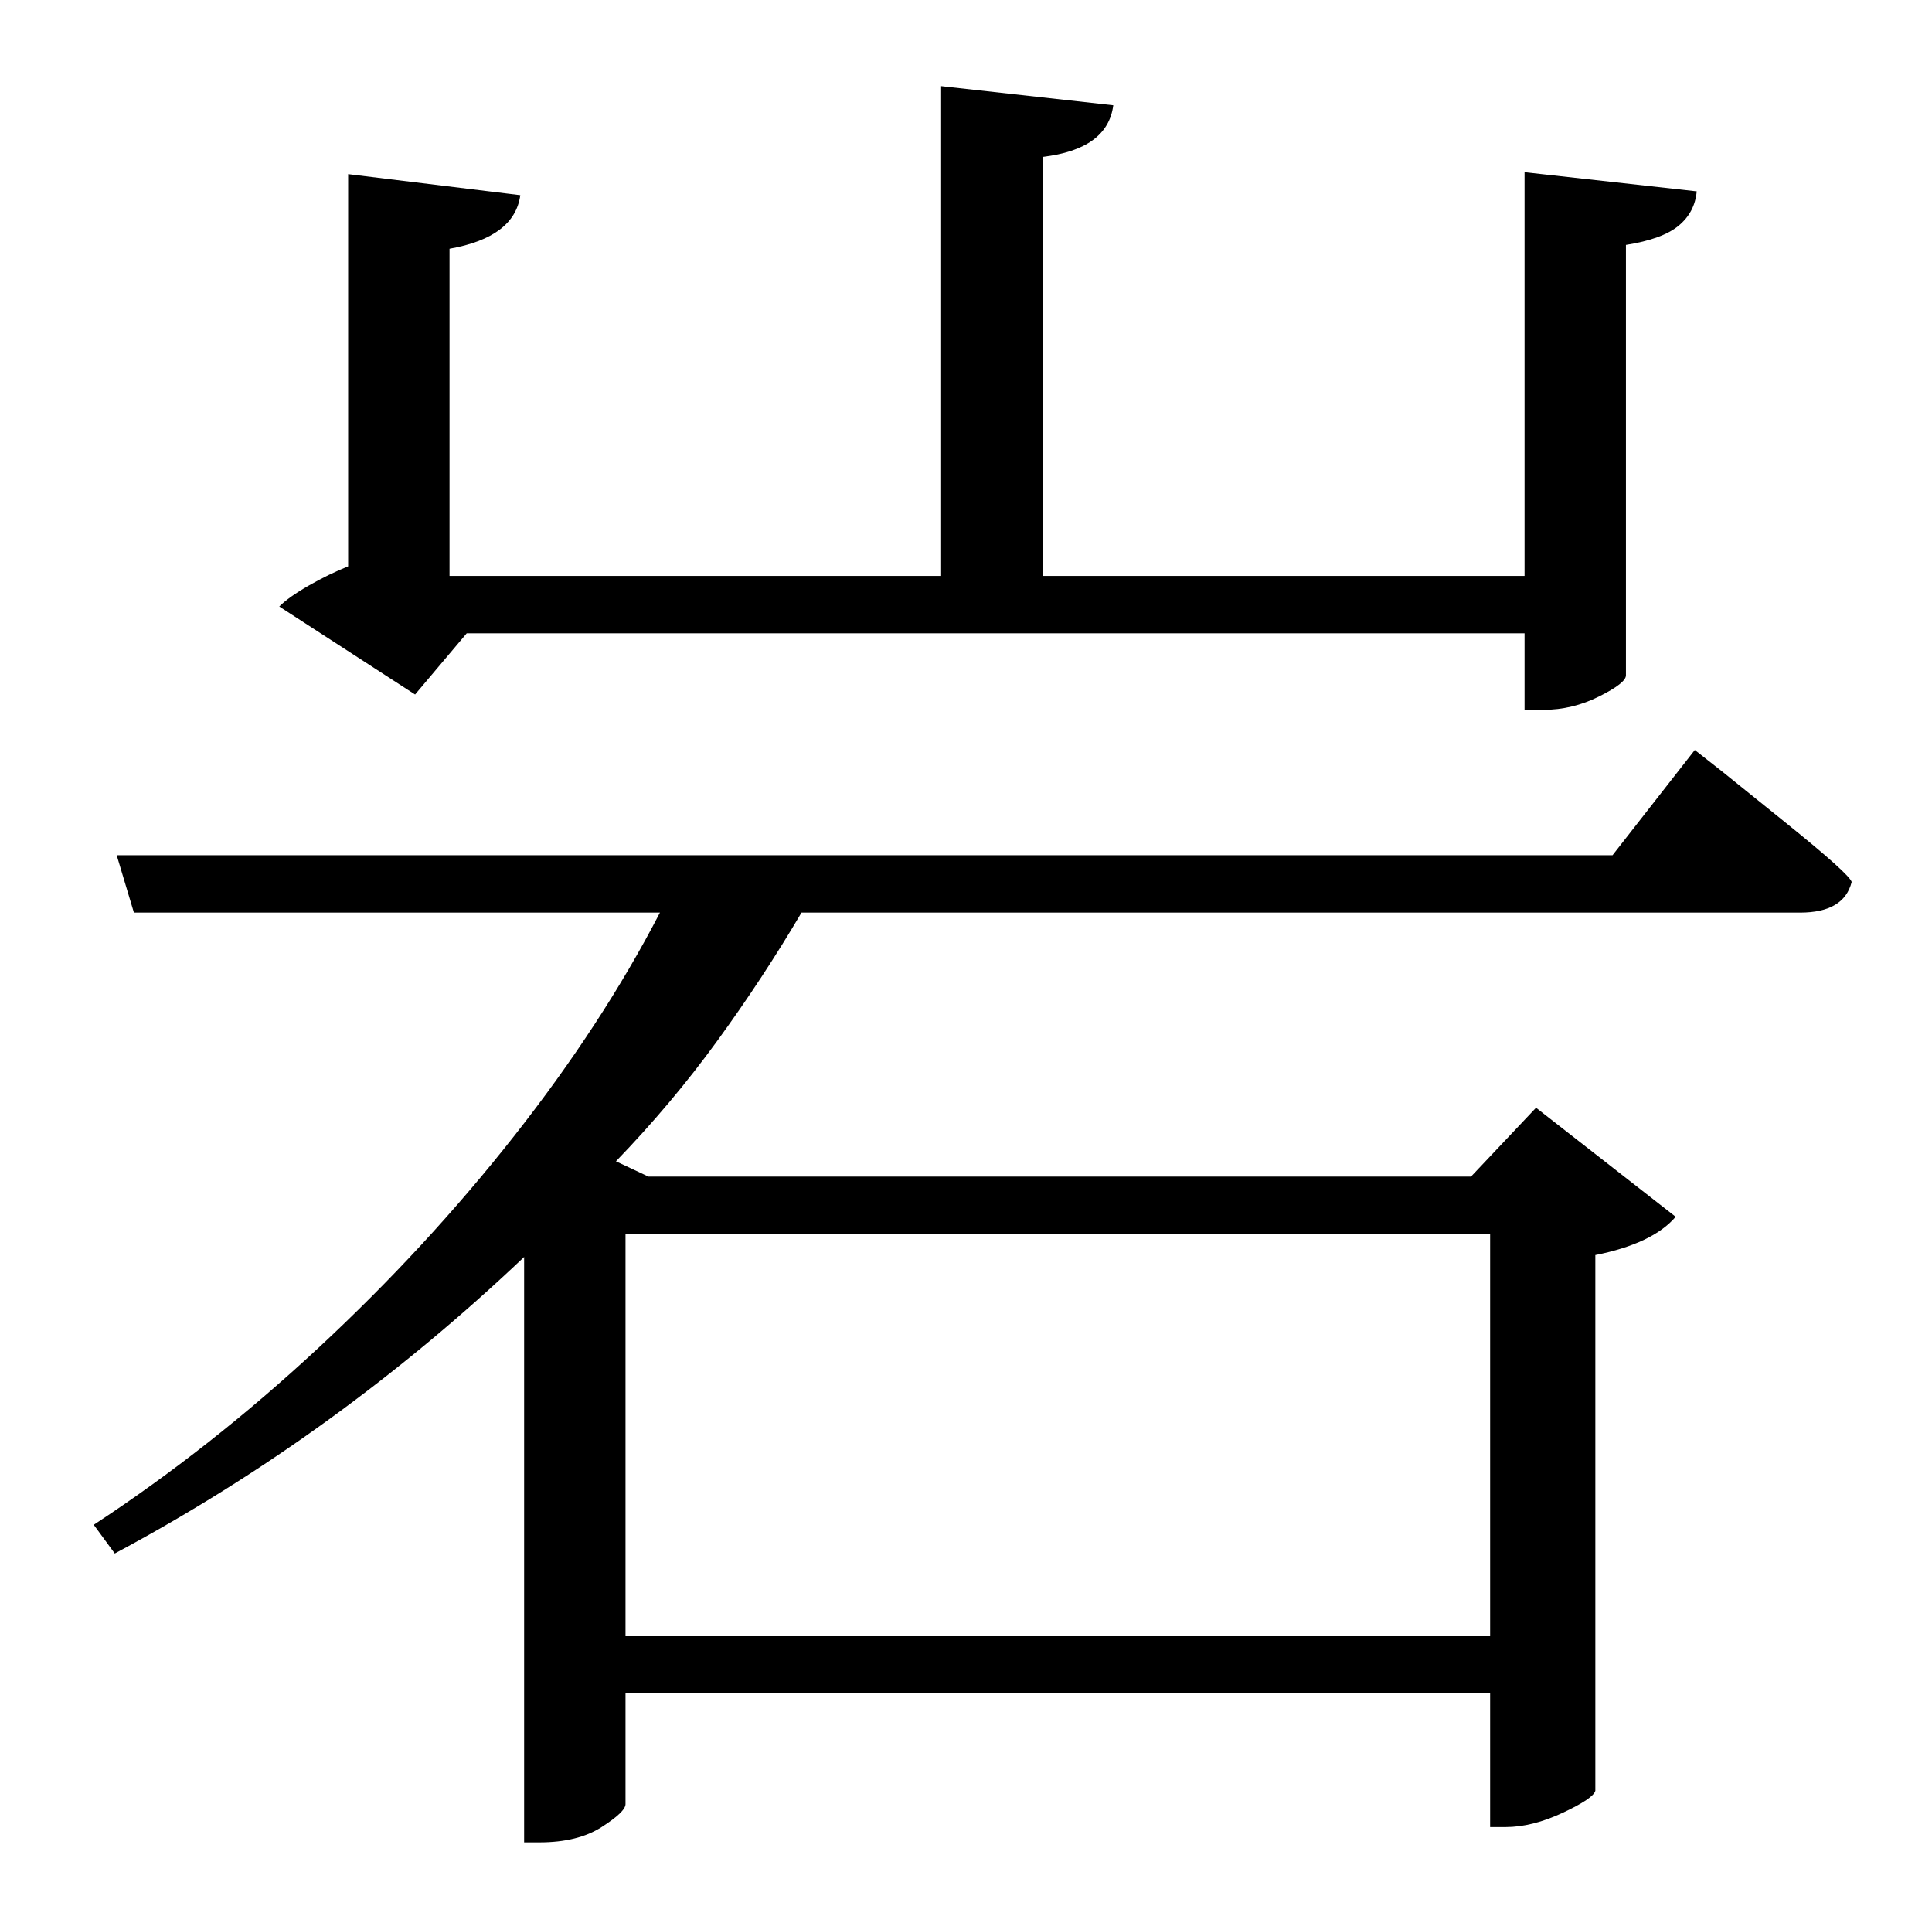 <?xml version="1.0" standalone="no"?>
<!DOCTYPE svg PUBLIC "-//W3C//DTD SVG 1.1//EN" "http://www.w3.org/Graphics/SVG/1.1/DTD/svg11.dtd" >
<svg xmlns="http://www.w3.org/2000/svg" xmlns:xlink="http://www.w3.org/1999/xlink" version="1.1" viewBox="-10 0 1010 1000">
   <path fill="currentColor"
d="M207 363l-71 -46q5 -5 15.5 -11t20.5 -10v-205l90 11q-3 22 -37 28v171h257v-256l90 10q-3 23 -37 27v219h252v-211l90 10q-1 11 -9.5 18t-27.5 10v225q0 4 -14 11t-29 7h-10v-40h-553zM769 645h-452v210h452v-210zM833 447l43 -55l14 11t33.5 27t34.5 31q-4 16 -27 16
h-522q-20 34 -44 67t-53 63l17 8h430l34 -36l73 57q-12 14 -42 20v280q-1 4 -17 11.5t-30 7.5h-8v-70h-452v58q0 4 -12.5 12t-32.5 8h-8v-306q-98 93 -214 155l-11 -15q61 -40 117.5 -92.5t102.5 -111t76 -116.5h-275l-9 -30h782z" />
</svg>
